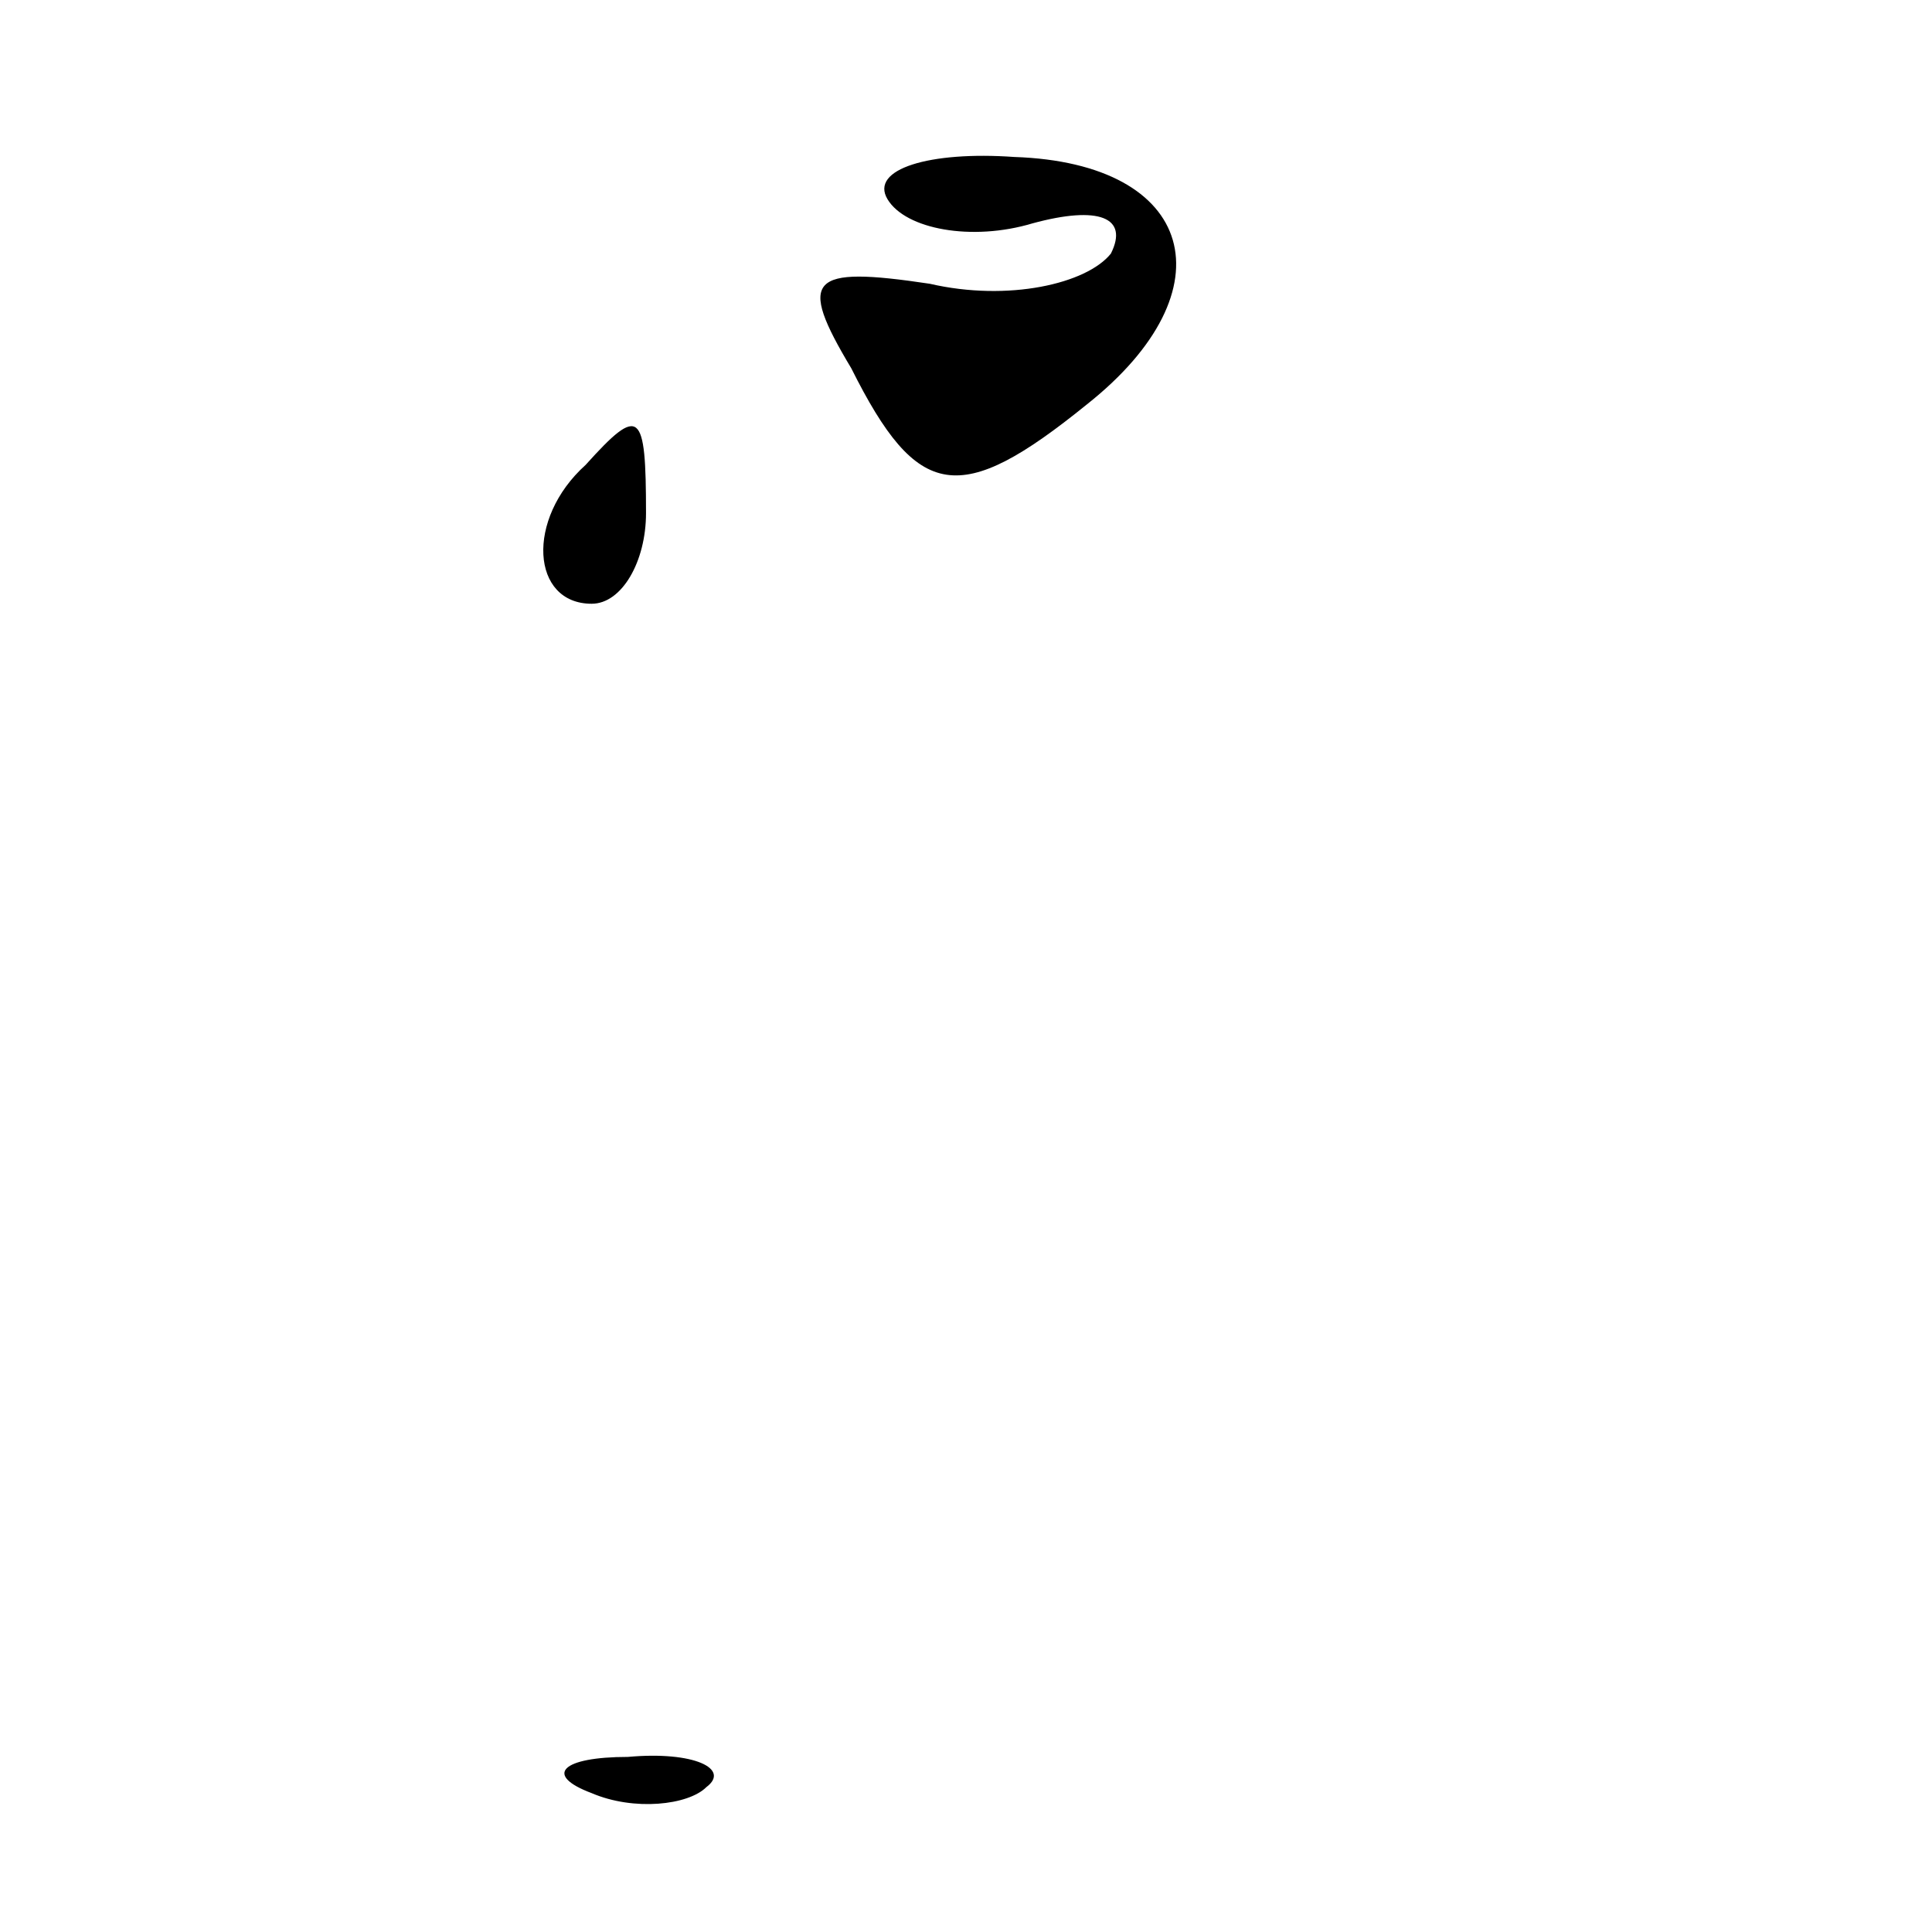 <?xml version="1.0" standalone="no"?>
<!DOCTYPE svg PUBLIC "-//W3C//DTD SVG 20010904//EN"
 "http://www.w3.org/TR/2001/REC-SVG-20010904/DTD/svg10.dtd">
<svg version="1.0" xmlns="http://www.w3.org/2000/svg"
 width="32pt" height="32pt" viewBox="0 0 32 32"
 preserveAspectRatio="xMidYMid meet">
<g transform="translate(0,32) scale(0.1,-0.1)"
fill="#000000" stroke="none">
<path fill="#000000" stroke="none" d="M147 287 c3 -5 14 -7 24 -4 11 3 16 1
13 -5 -4 -5 -17 -8 -30 -5 -20 3 -22 1 -13 -14 11 -22 18 -23 39 -6 24 19 18
40 -12 41 -14 1 -24 -2 -21 -7z"/>
<path fill="#000000" stroke="none" d="M97 243 c-10 -9 -9 -23 1 -23 5 0 9 7
9 15 0 17 -1 18 -10 8z"/>
<path fill="#000000" stroke="none" d="M98 23 c7 -3 16 -2 19 1 4 3 -2 6 -13
5 -11 0 -14 -3 -6 -6z"/>
</g>
</svg>
